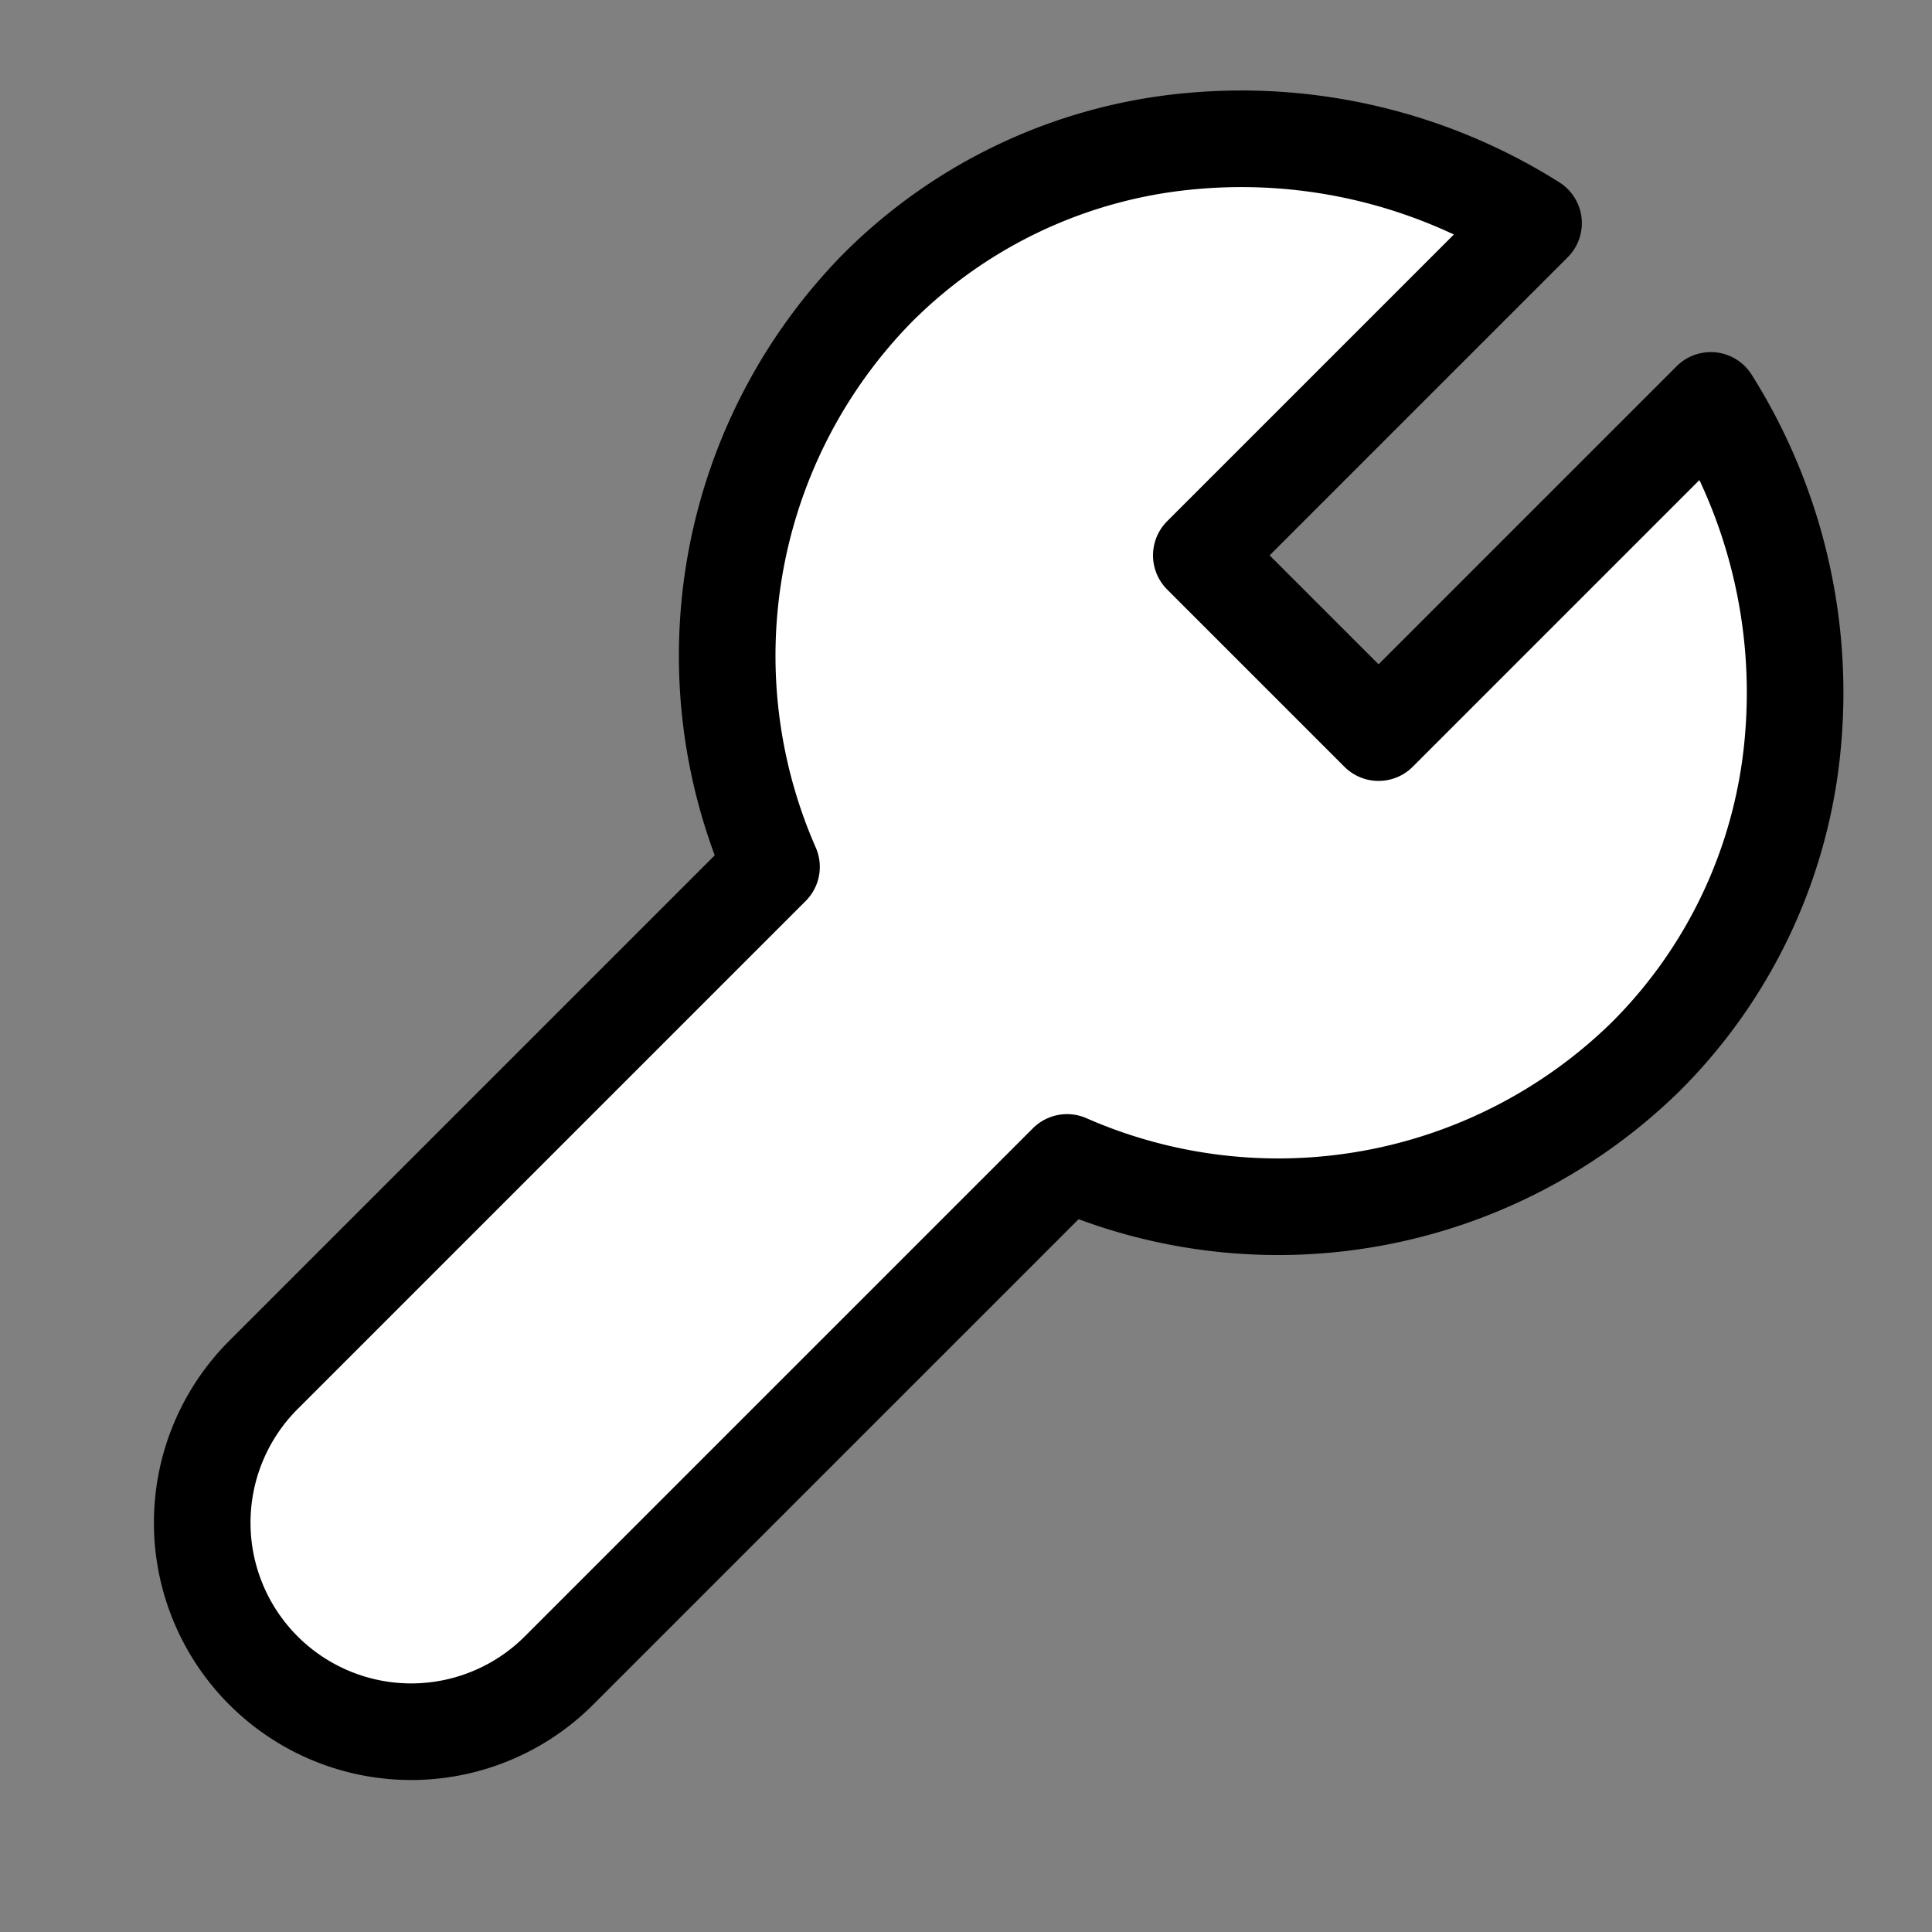 <svg xmlns="http://www.w3.org/2000/svg" xmlns:xlink="http://www.w3.org/1999/xlink" width="40" height="40" viewBox="0 0 40 40"><rect x="0" y="0" width="40" height="40" fill="#808080" stroke="none"/><defs><clipPath id="a"><rect width="40" height="40" transform="translate(42 1690)" fill="red" opacity="0.3"/></clipPath></defs><g transform="translate(-42 -1690)" clip-path="url(#a)"><path d="M6.923,35.456V20.58A10.872,10.872,0,0,1,0,10.564,10.5,10.5,0,0,1,2.466,3.782,11.345,11.345,0,0,1,8.655,0V9.727h5.19V0a11.355,11.355,0,0,1,6.188,3.781A10.5,10.5,0,0,1,22.5,10.564,10.873,10.873,0,0,1,15.577,20.58V35.456a4.327,4.327,0,0,1-8.654,0Z" transform="translate(67.63 1688.5) rotate(45)" fill="#fff" stroke="#000" stroke-linecap="round" stroke-linejoin="round" stroke-width="2"/></g></svg>